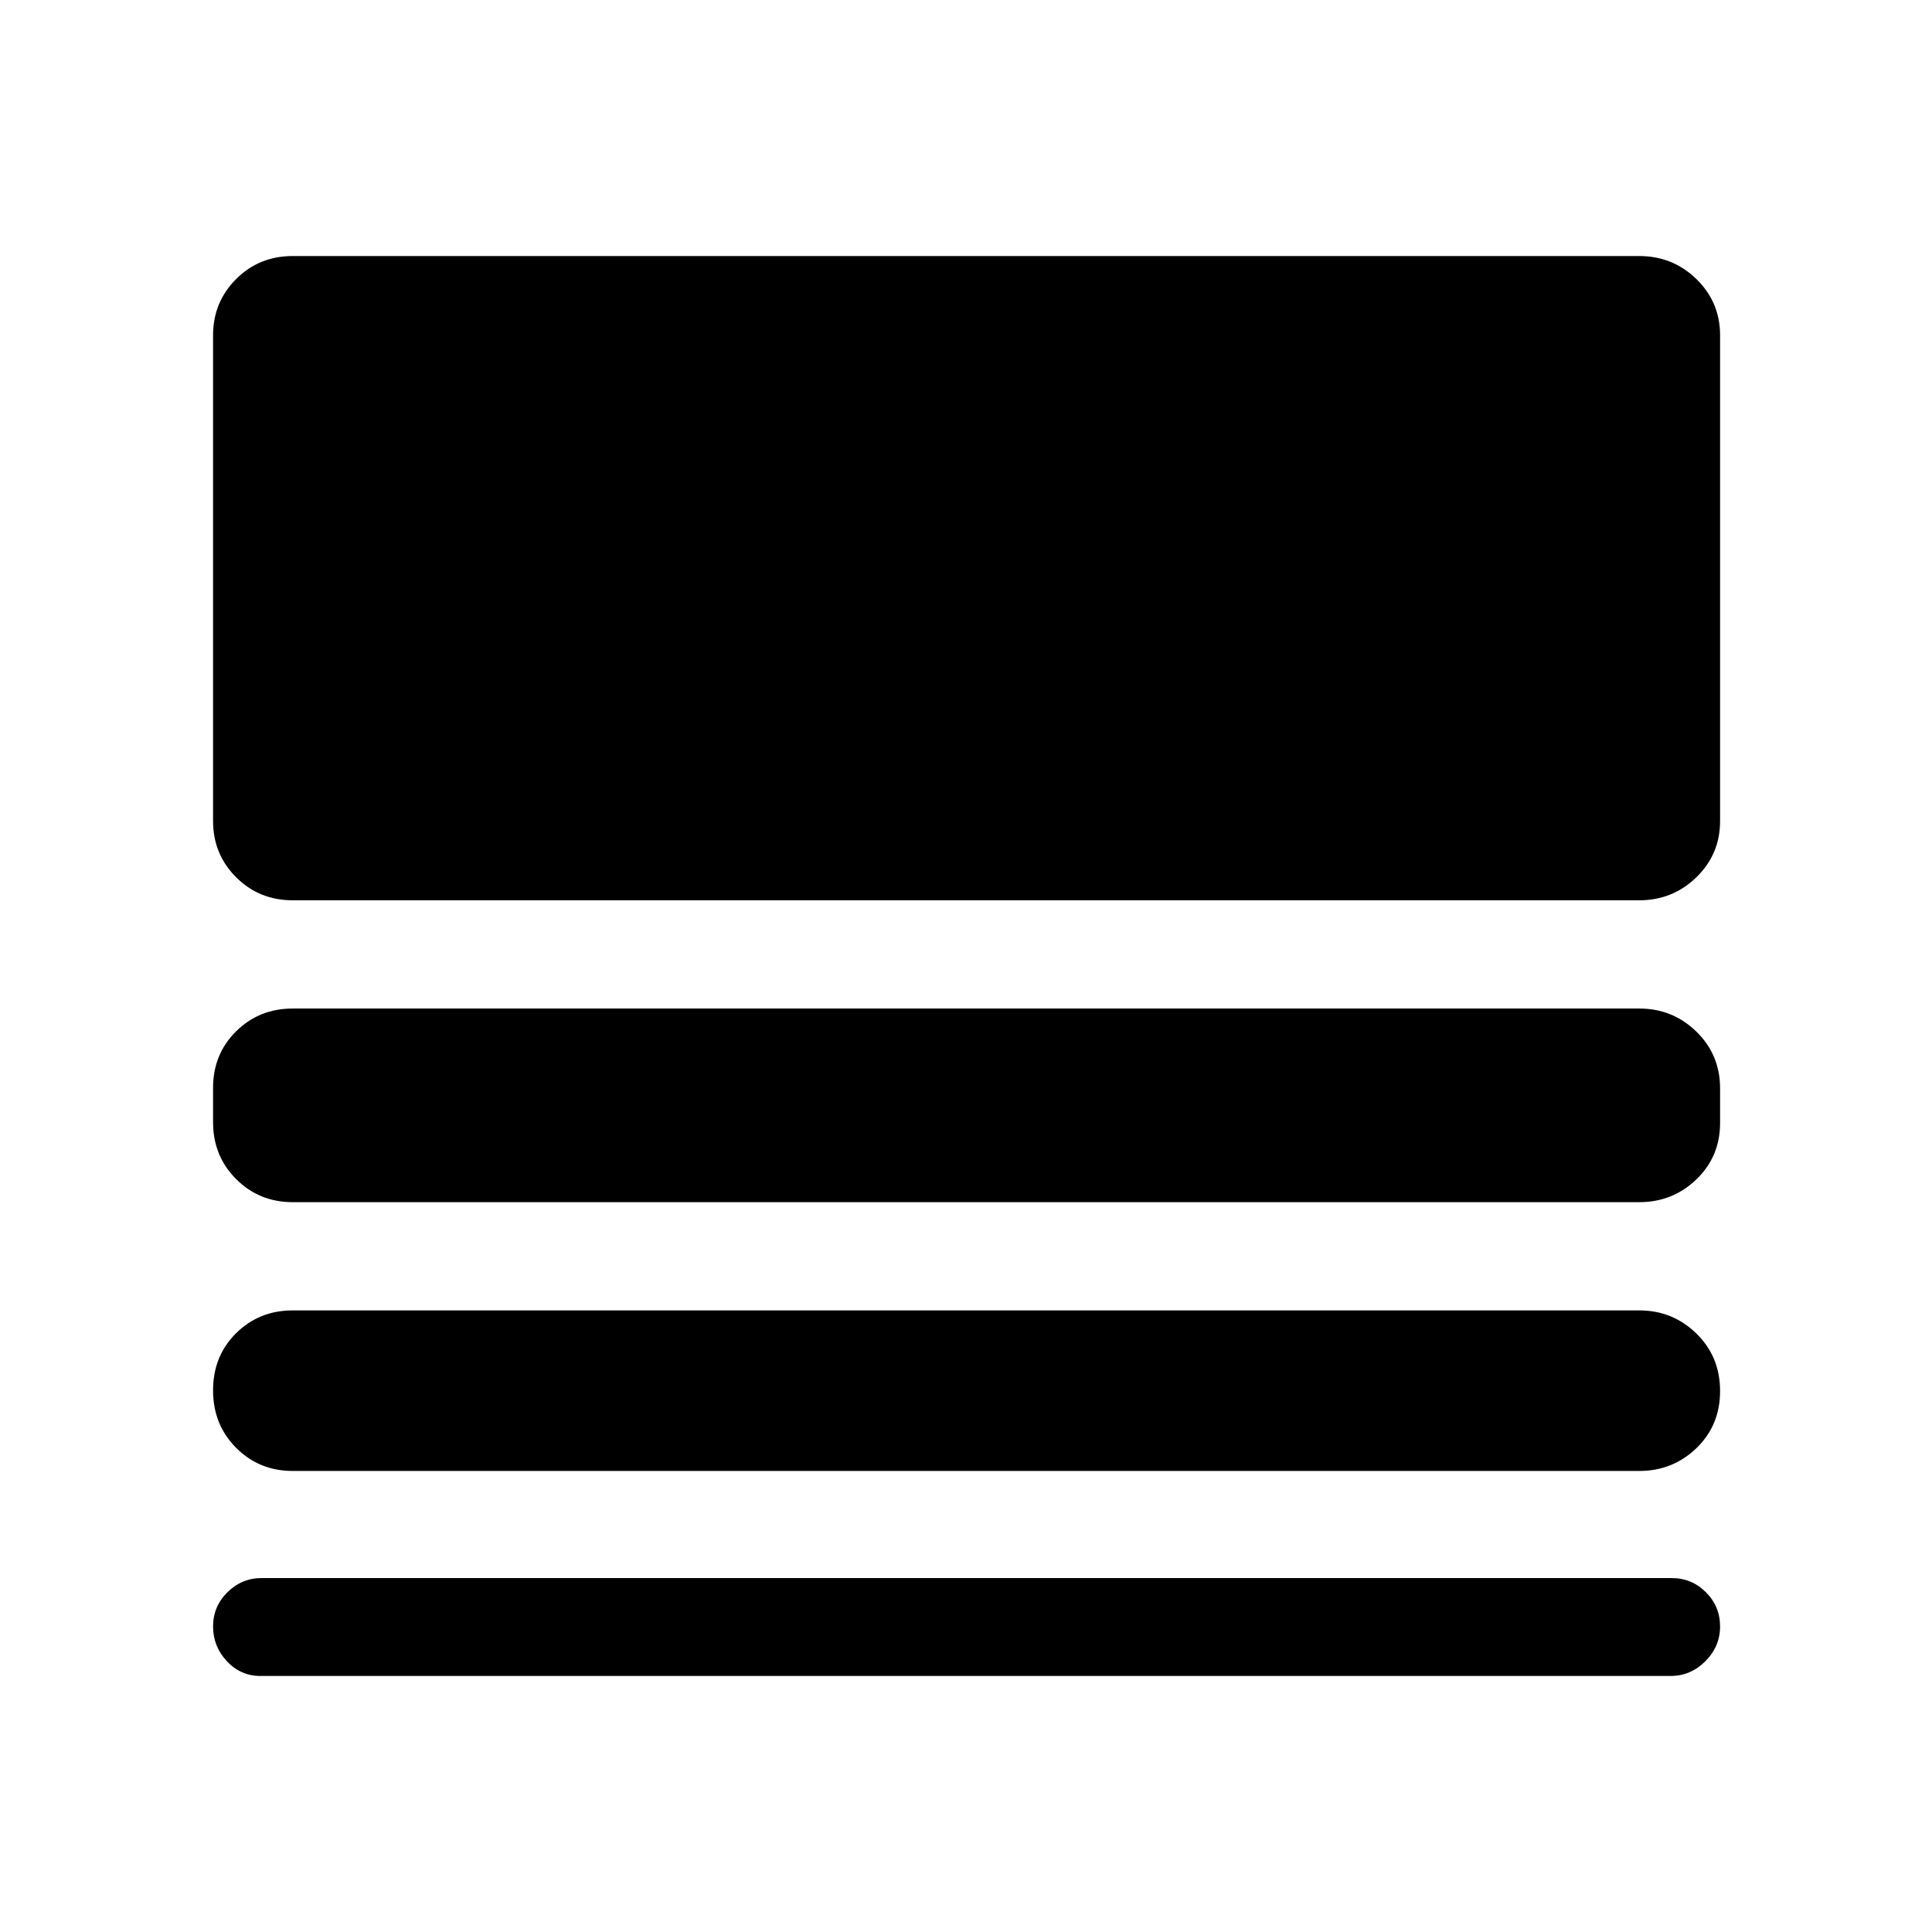 <svg xmlns="http://www.w3.org/2000/svg" height="48" viewBox="0 -960 960 960" width="48"><path d="M129.35-127.22q-9.73 0-16.61-7.32-6.87-7.33-6.87-17.28 0-9.96 7.16-17.01 7.15-7.04 16.88-7.04h700.74q9.96 0 17 7.04 7.05 7.05 7.05 17.01 0 9.95-7.33 17.28-7.33 7.32-17.28 7.32H129.35Zm16.13-101.87q-16.71 0-28.16-11.5t-11.45-28.56q0-17.07 11.45-28.39 11.45-11.33 28.16-11.33h669.04q16.64 0 28.41 11.5t11.77 28.57q0 17.06-11.77 28.39-11.77 11.32-28.41 11.32H145.48Zm0-133.56q-16.71 0-28.16-11.48t-11.45-28.23v-17.11q0-16.75 11.45-28.07 11.45-11.33 28.16-11.33h669.04q16.64 0 28.41 11.48t11.77 28.23v17.11q0 16.75-11.77 28.07-11.77 11.33-28.41 11.33H145.48Zm0-150q-16.71 0-28.16-11.45t-11.45-27.94v-241.35q0-16.49 11.45-27.94 11.45-11.45 28.16-11.45h669.04q16.64 0 28.41 11.45t11.77 27.94v241.35q0 16.49-11.77 27.94-11.77 11.45-28.41 11.45H145.48Z"/></svg>